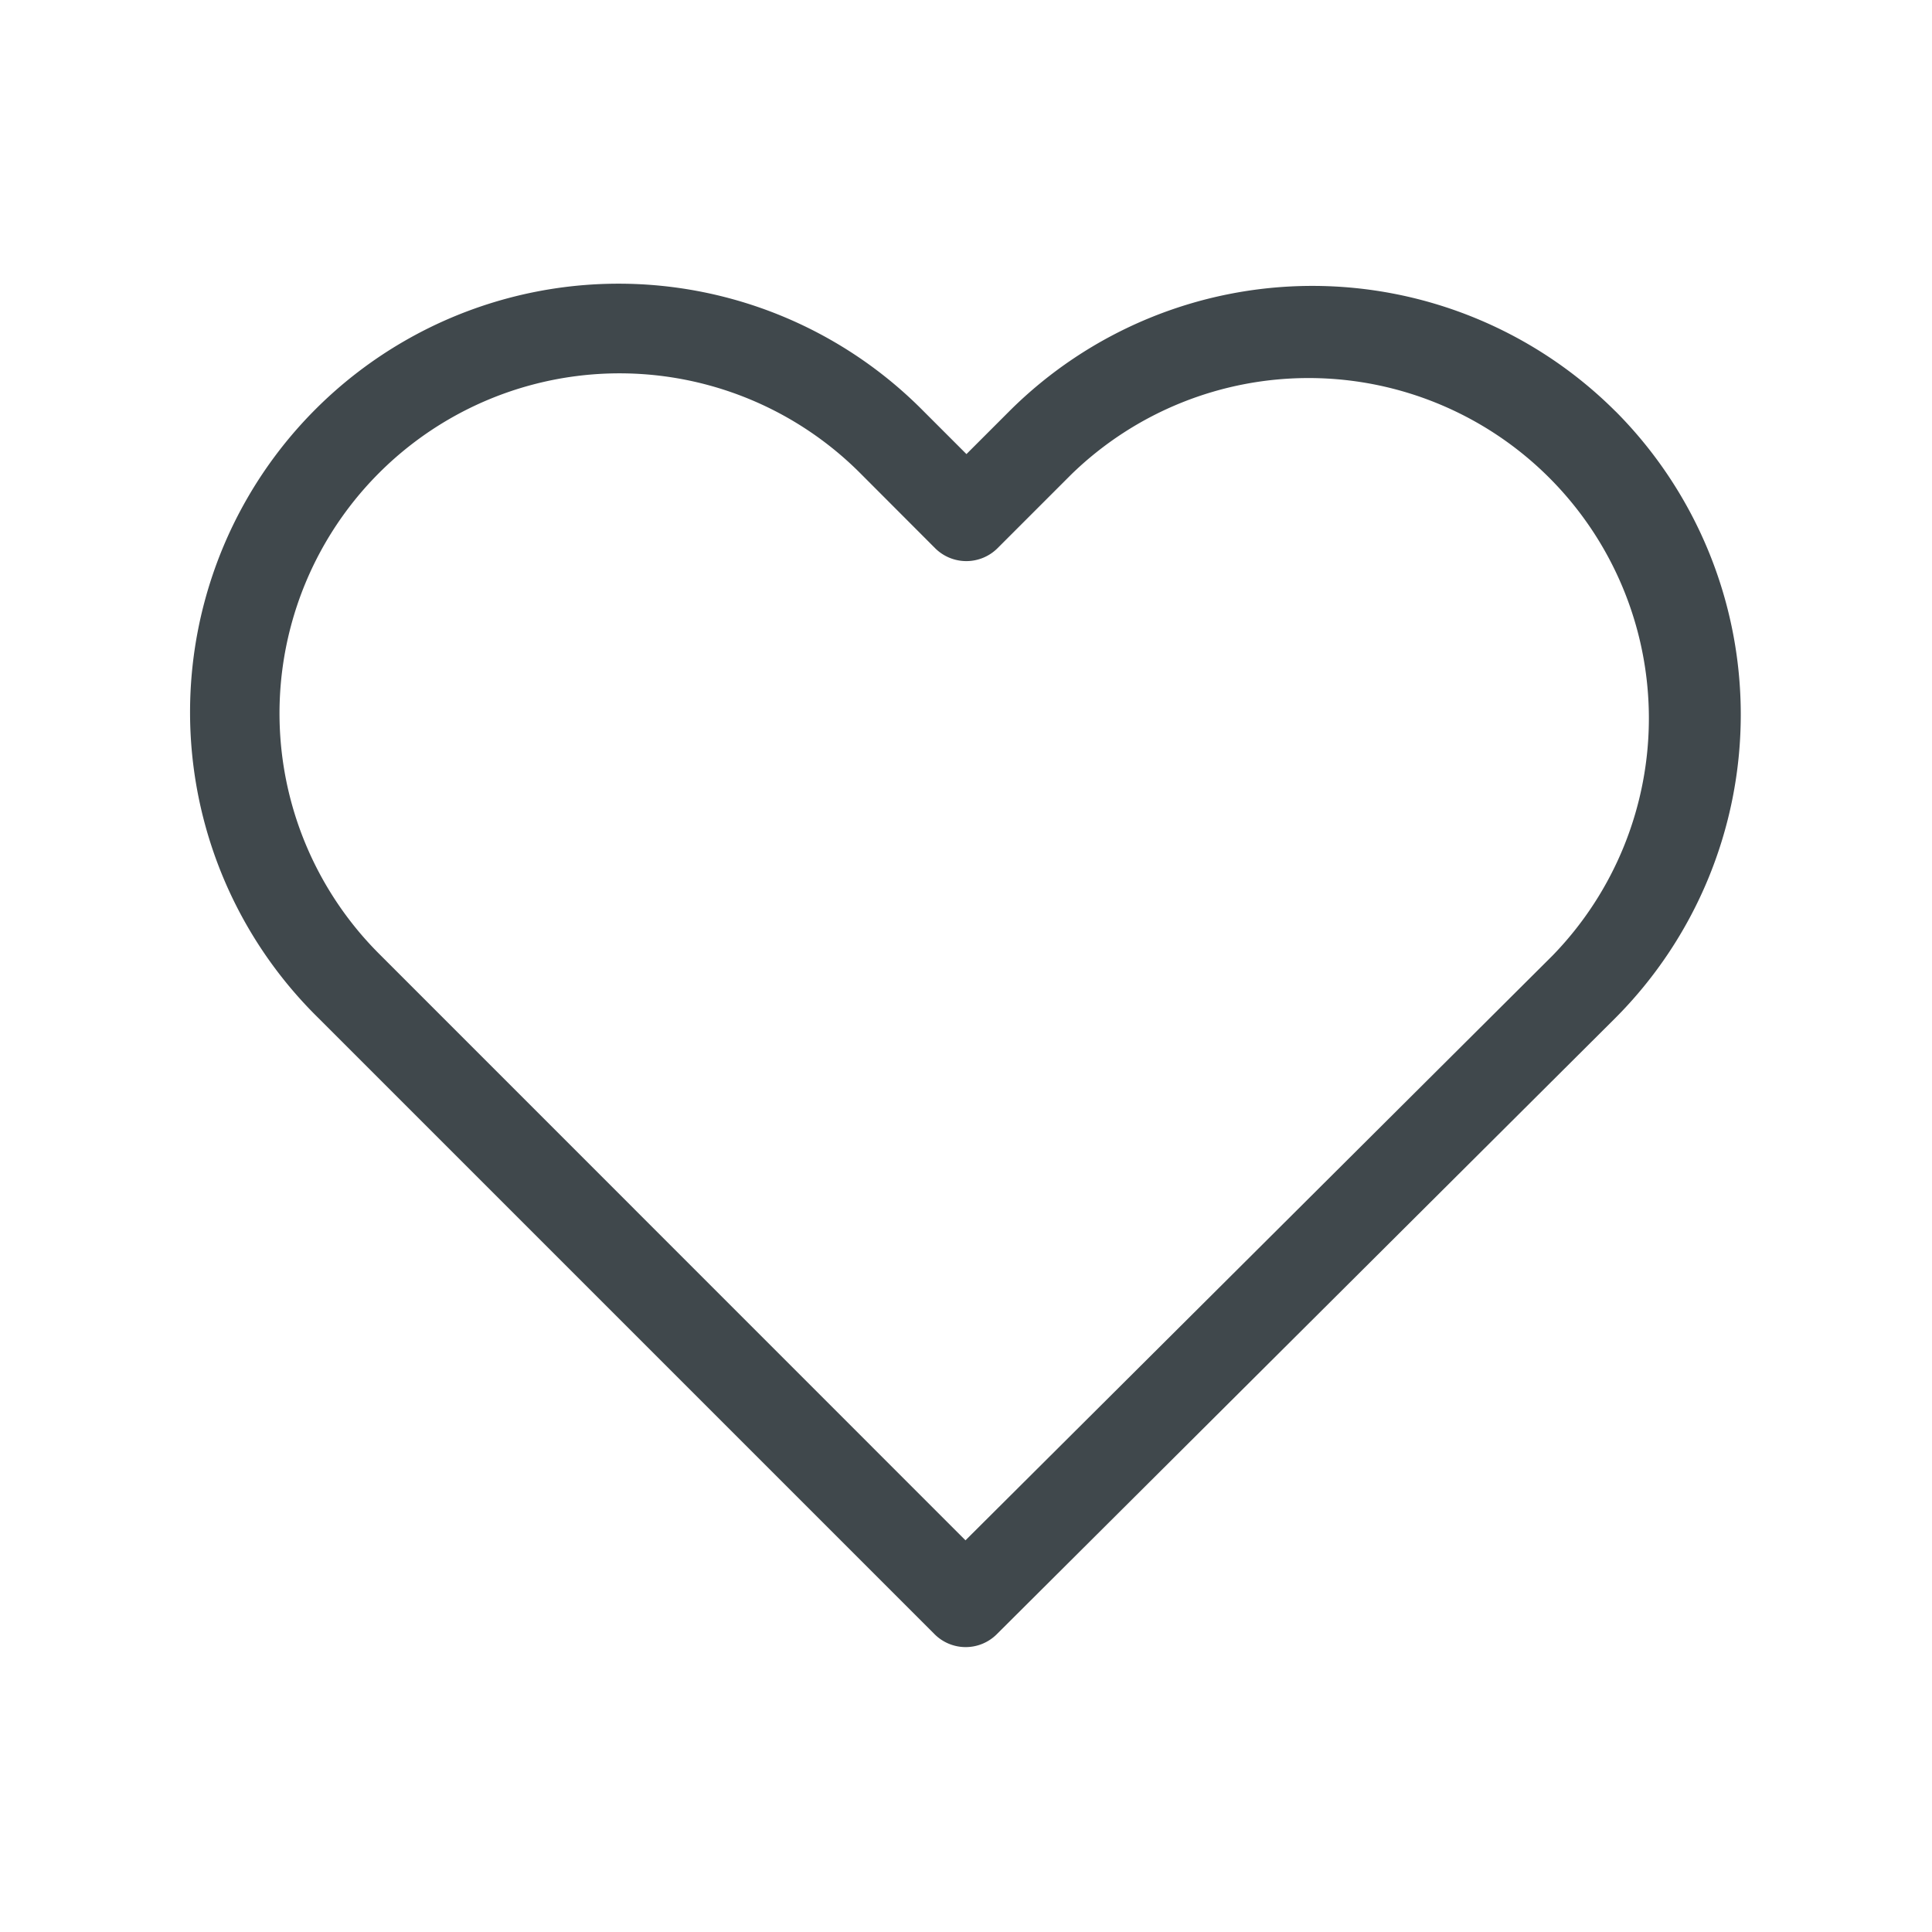 <svg xmlns="http://www.w3.org/2000/svg" viewBox="0 0 300 300"><defs><style>.cls-1{fill:#40484c;}</style></defs><title>icone-loppure-75</title><g id="Generali"><path class="cls-1" d="M250.86,63.88a66.62,66.62,0,0,0-94.21.05l-6.58,6.58-6.68-6.68a66.54,66.54,0,1,0-94.1,94.1l95.79,95.79a6.83,6.83,0,0,0,9.69.05l96-95.63a66.74,66.74,0,0,0,.1-94.26Zm-9.79,84.51-91.15,90.79L59,148.24a52.8,52.8,0,1,1,74.67-74.67L145.18,85.1a6.86,6.86,0,0,0,9.74,0l11.43-11.43a52.84,52.84,0,0,1,74.72,74.72Z"/></g></svg>